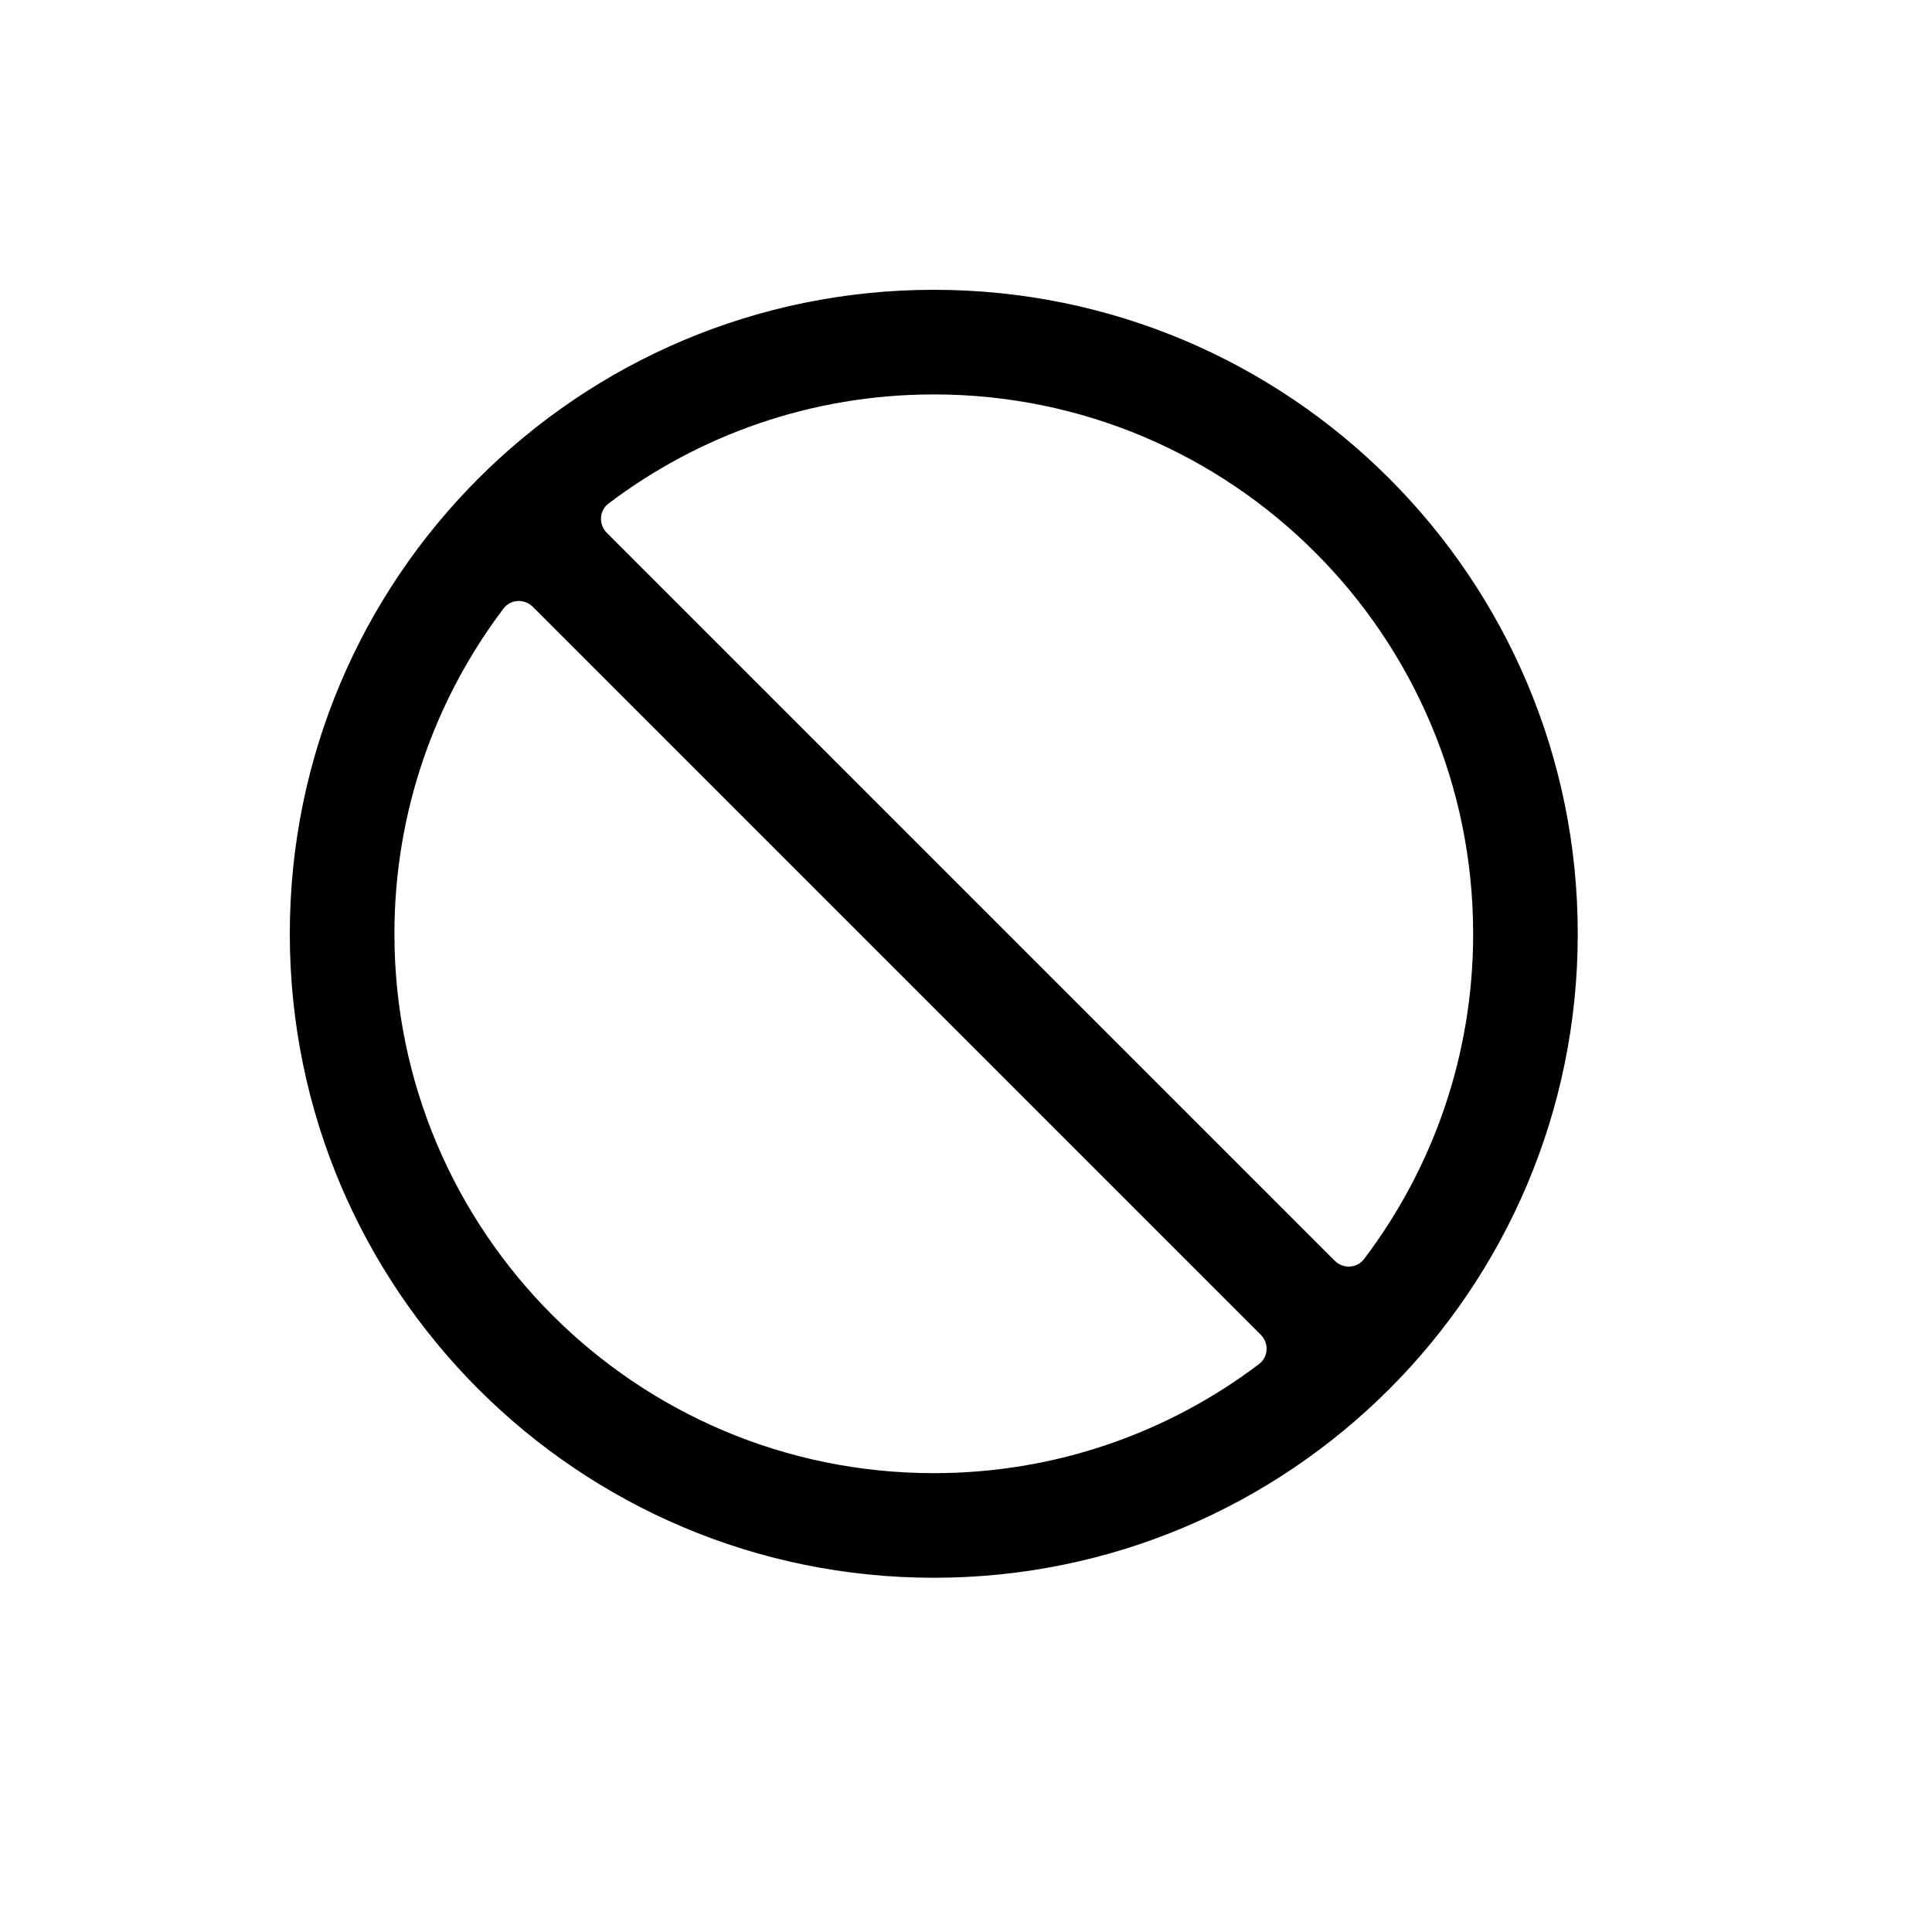 <svg width="20" height="20" viewBox="0 0 20 20" fill="none" xmlns="http://www.w3.org/2000/svg">
<path fill-rule="evenodd" clip-rule="evenodd" d="M16.333 9.667C16.333 13.349 13.349 16.333 9.667 16.333C5.985 16.333 3 13.349 3 9.667C3 5.985 5.985 3 9.667 3C13.349 3 16.333 5.985 16.333 9.667ZM13.051 13.817C13.138 13.904 13.131 14.047 13.033 14.121C12.097 14.83 10.931 15.25 9.667 15.25C6.583 15.25 4.083 12.75 4.083 9.667C4.083 8.402 4.504 7.236 5.212 6.3C5.286 6.202 5.429 6.195 5.516 6.282L13.051 13.817ZM14.121 13.033C14.047 13.131 13.904 13.138 13.817 13.051L6.282 5.516C6.195 5.429 6.202 5.286 6.3 5.212C7.236 4.504 8.402 4.083 9.667 4.083C12.75 4.083 15.25 6.583 15.25 9.667C15.25 10.931 14.83 12.097 14.121 13.033Z" fill="black"/>
</svg>
